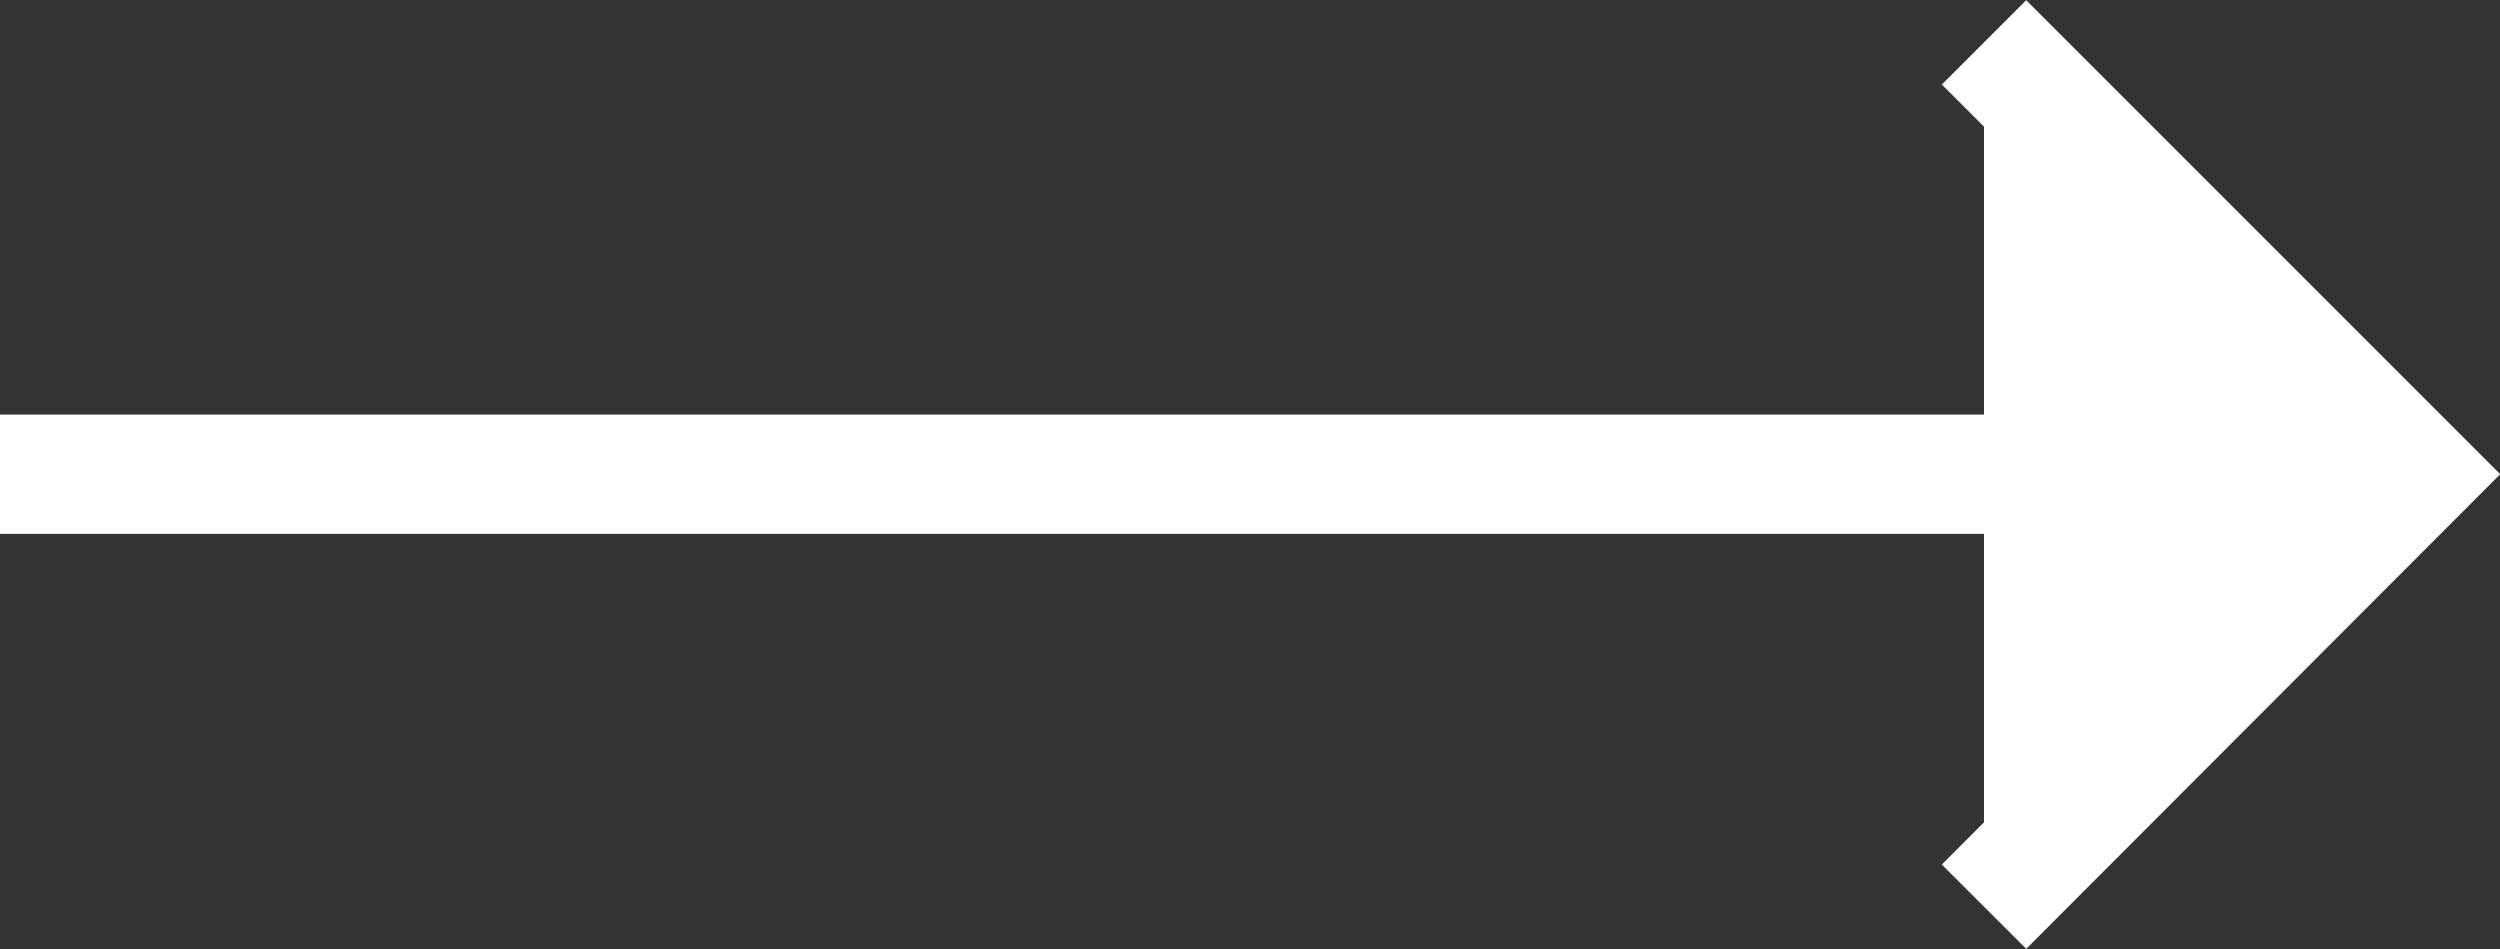 <svg id="Layer_1" data-name="Layer 1" xmlns="http://www.w3.org/2000/svg" viewBox="0 0 41.91 15.91"><rect x="0" y="0" width="41.91" height="15.91" fill="#333333" stroke="none"/><defs><style>.cls-1{fill:#fff;stroke:#fff;stroke-miterlimit:10;stroke-width:2px;}</style></defs><title>rightarrow</title><polyline class="cls-1" points="33.26 0.71 40.5 7.95 33.26 15.2"/><line class="cls-1" x1="40.5" y1="7.95" y2="7.95"/></svg>